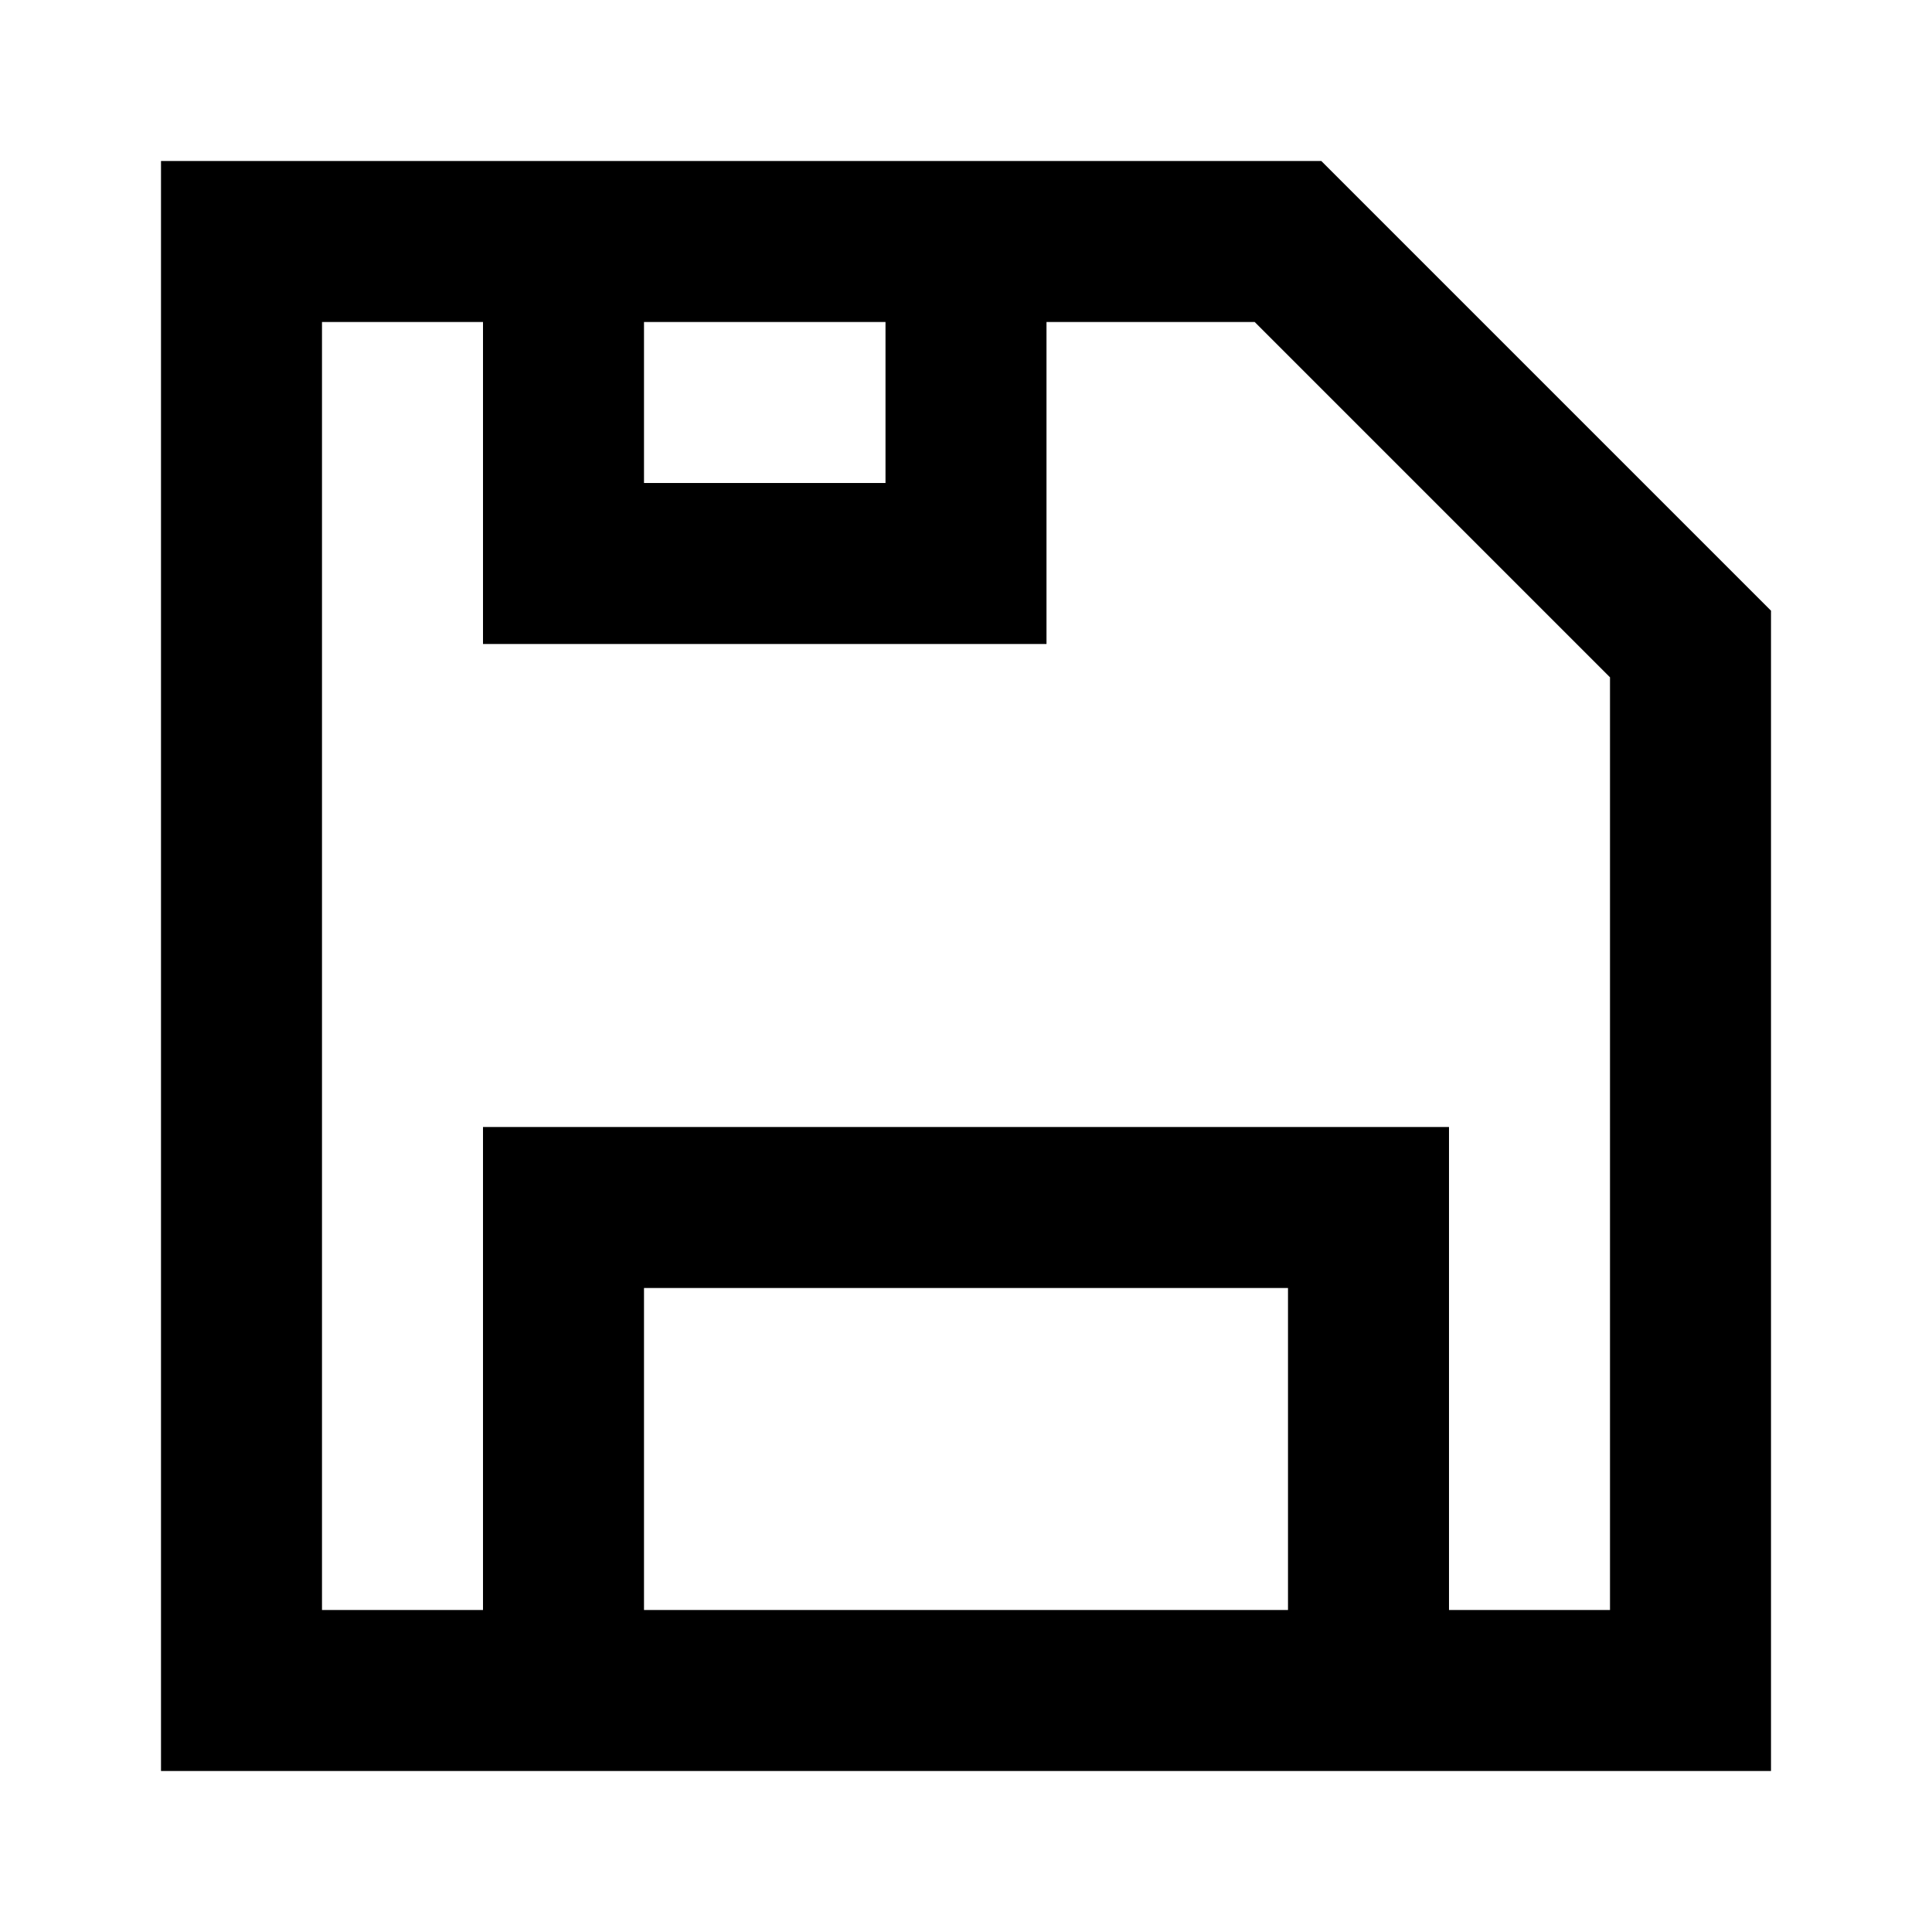 <svg xmlns="http://www.w3.org/2000/svg" width="1em" height="1em" viewBox="0 0 24 24"><path fill="currentColor" d="M2 2h14.414L22 7.586V22H2zm2 2v16h2v-6h12v6h2V8.414L15.586 4H13v4H6V4zm4 0v2h3V4zm8 16v-4H8v4z"/></svg>
